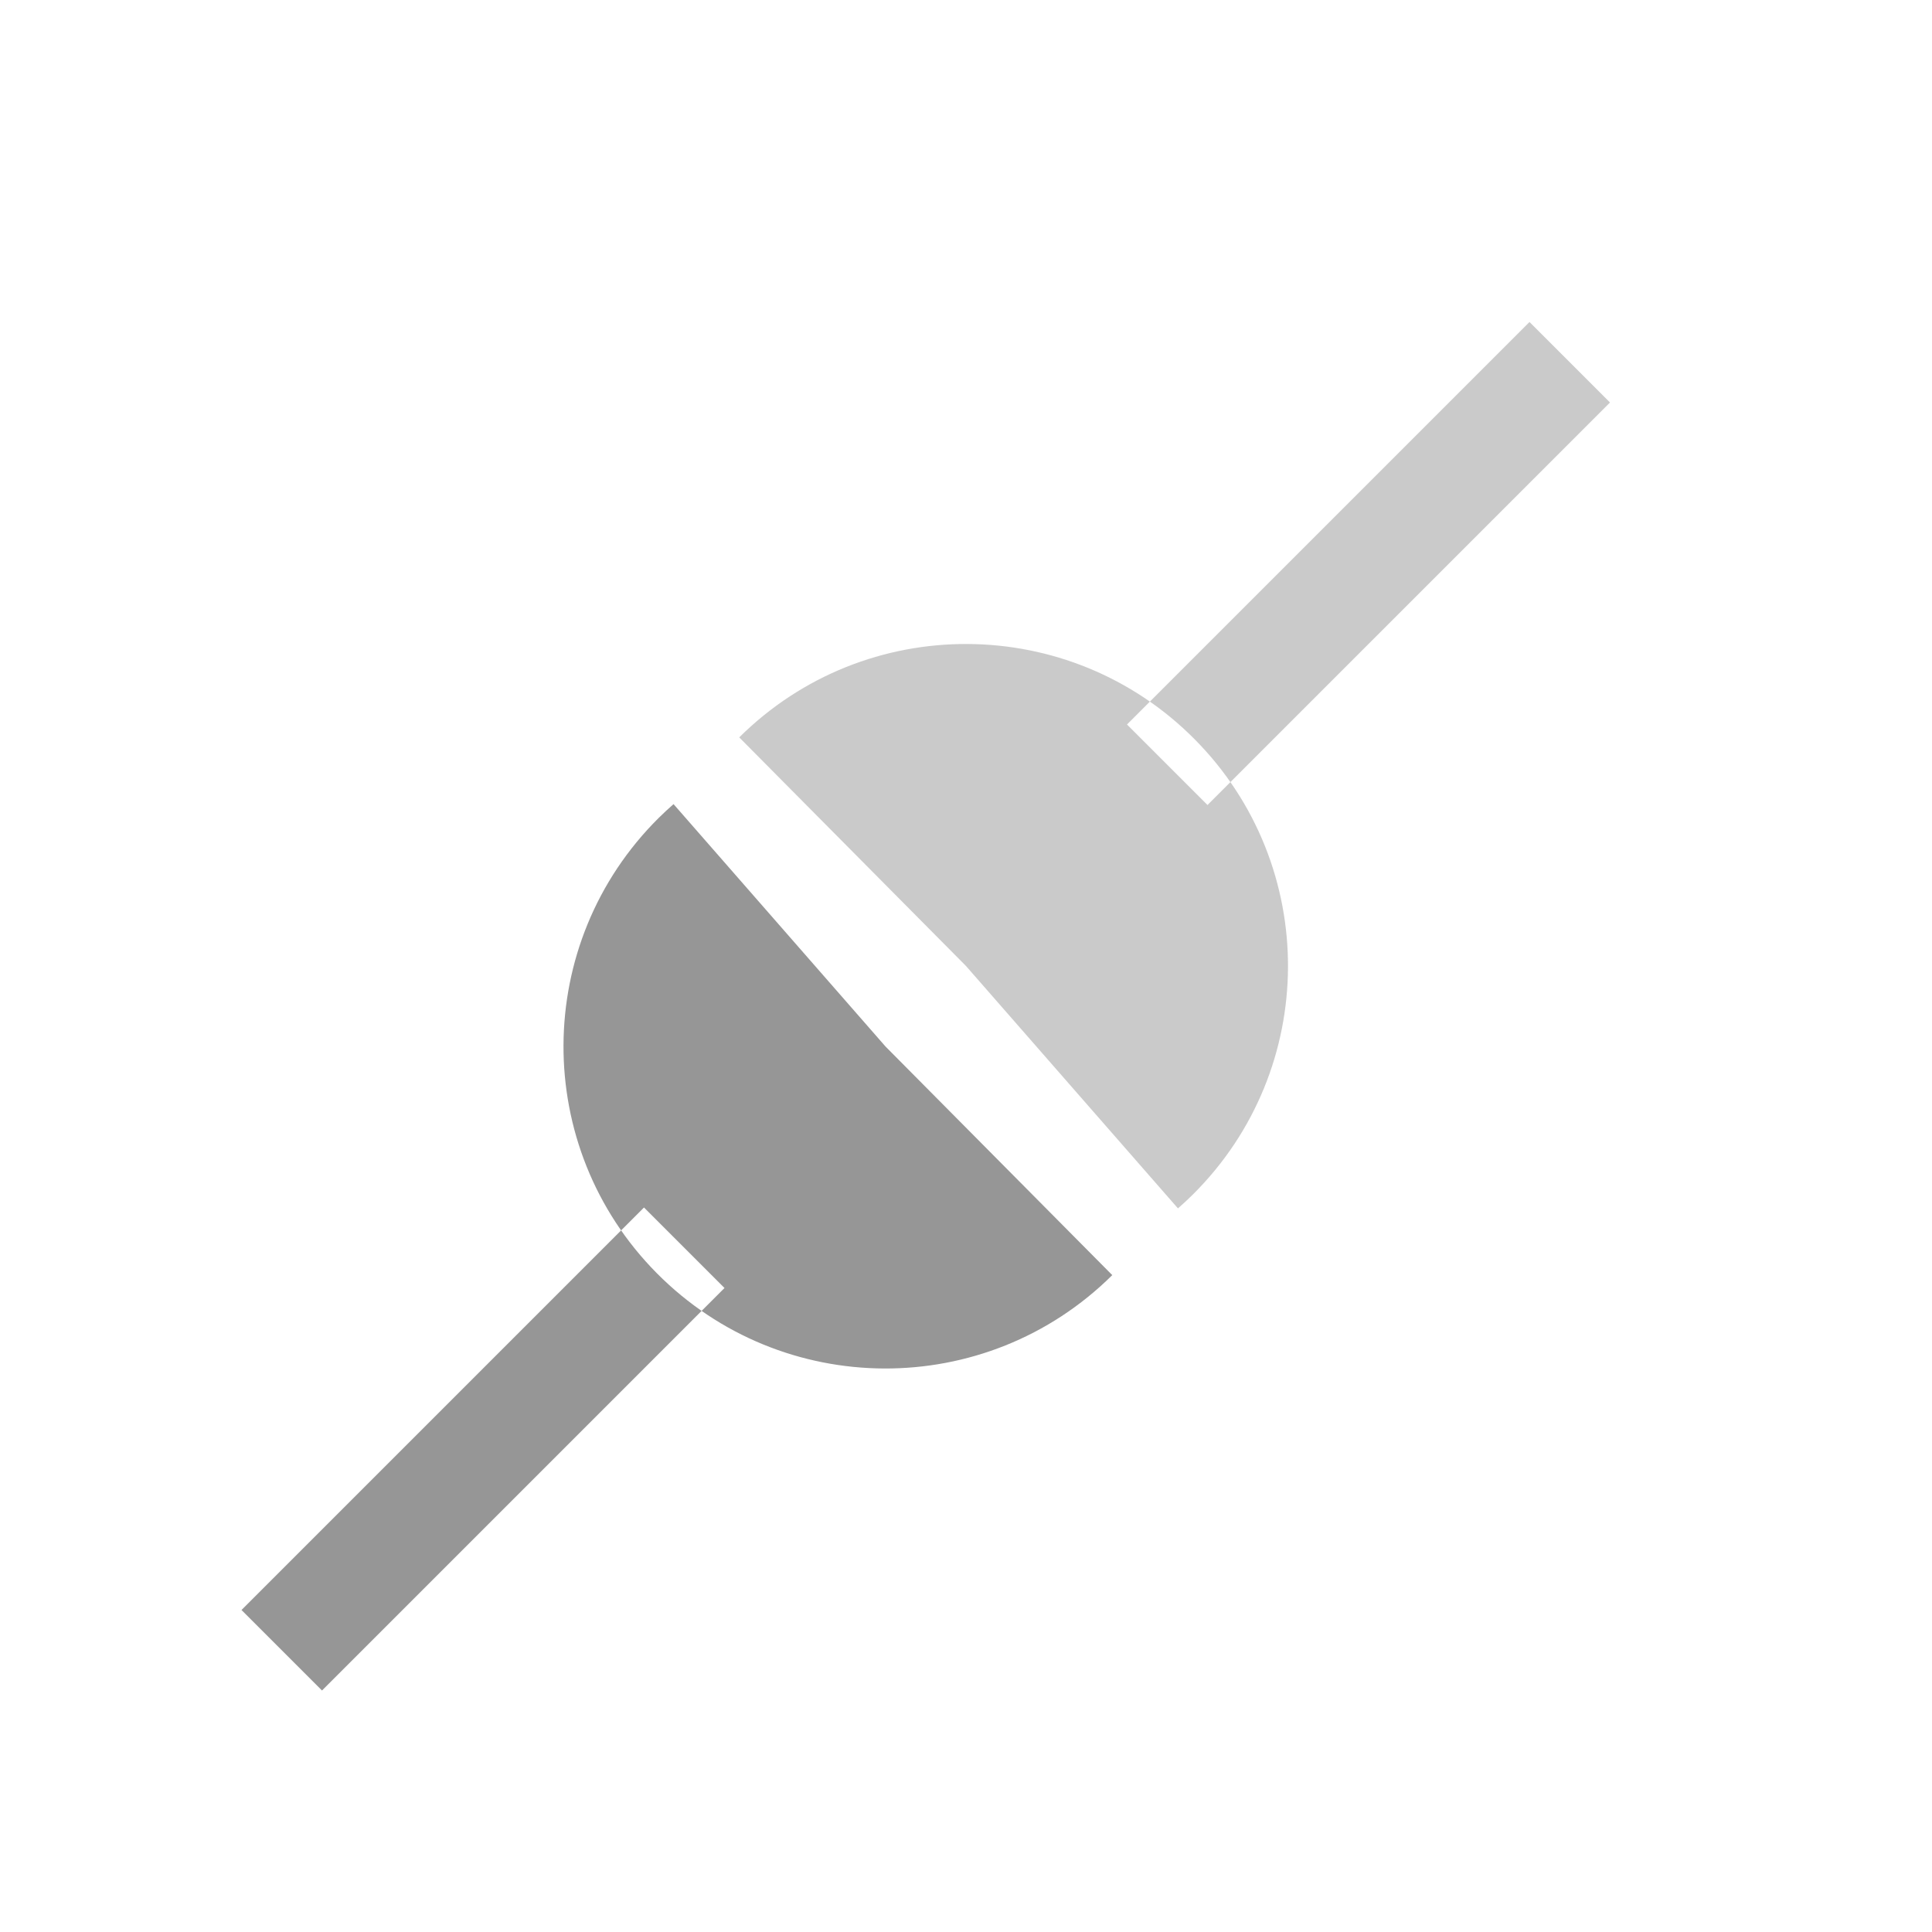 <?xml version="1.0" encoding="UTF-8" standalone="no"?>
<!-- Created with Inkscape (http://www.inkscape.org/) -->

<svg
   xmlns:svg="http://www.w3.org/2000/svg"
   xmlns="http://www.w3.org/2000/svg"
   version="1.1"
   width="24"
   height="24"
   id="svg3745">
  <defs
     id="defs3747" />
  <g
     transform="translate(0,8)"
     id="layer1">
    <path
       d="M 13.817,7.84 C 12.248,9.396 9.716,9.385 8.16,7.817 6.604,6.248 6.615,3.716 8.183,2.16 8.243,2.101 8.304,2.044 8.367,1.989 L 11,5 13.817,7.84 z M 9,8 8,7 3,12 4,13 9,8 z"
       id="path3765"
       style="fill:#969696;fill-opacity:1;stroke:none" />
    <path
       d="m 9.183,1.16 c 1.568,-1.556 4.101,-1.545 5.657,0.023 1.556,1.568 1.545,4.101 -0.023,5.657 -0.059,0.059 -0.121,0.116 -0.184,0.171 L 12,4 9.183,1.16 z M 20,-3 l -1,-1 -5,5 1,1 5,-5 z"
       id="path3767"
       style="opacity:0.5;fill:#969696;fill-opacity:1;stroke:none" />
  </g>
</svg>
